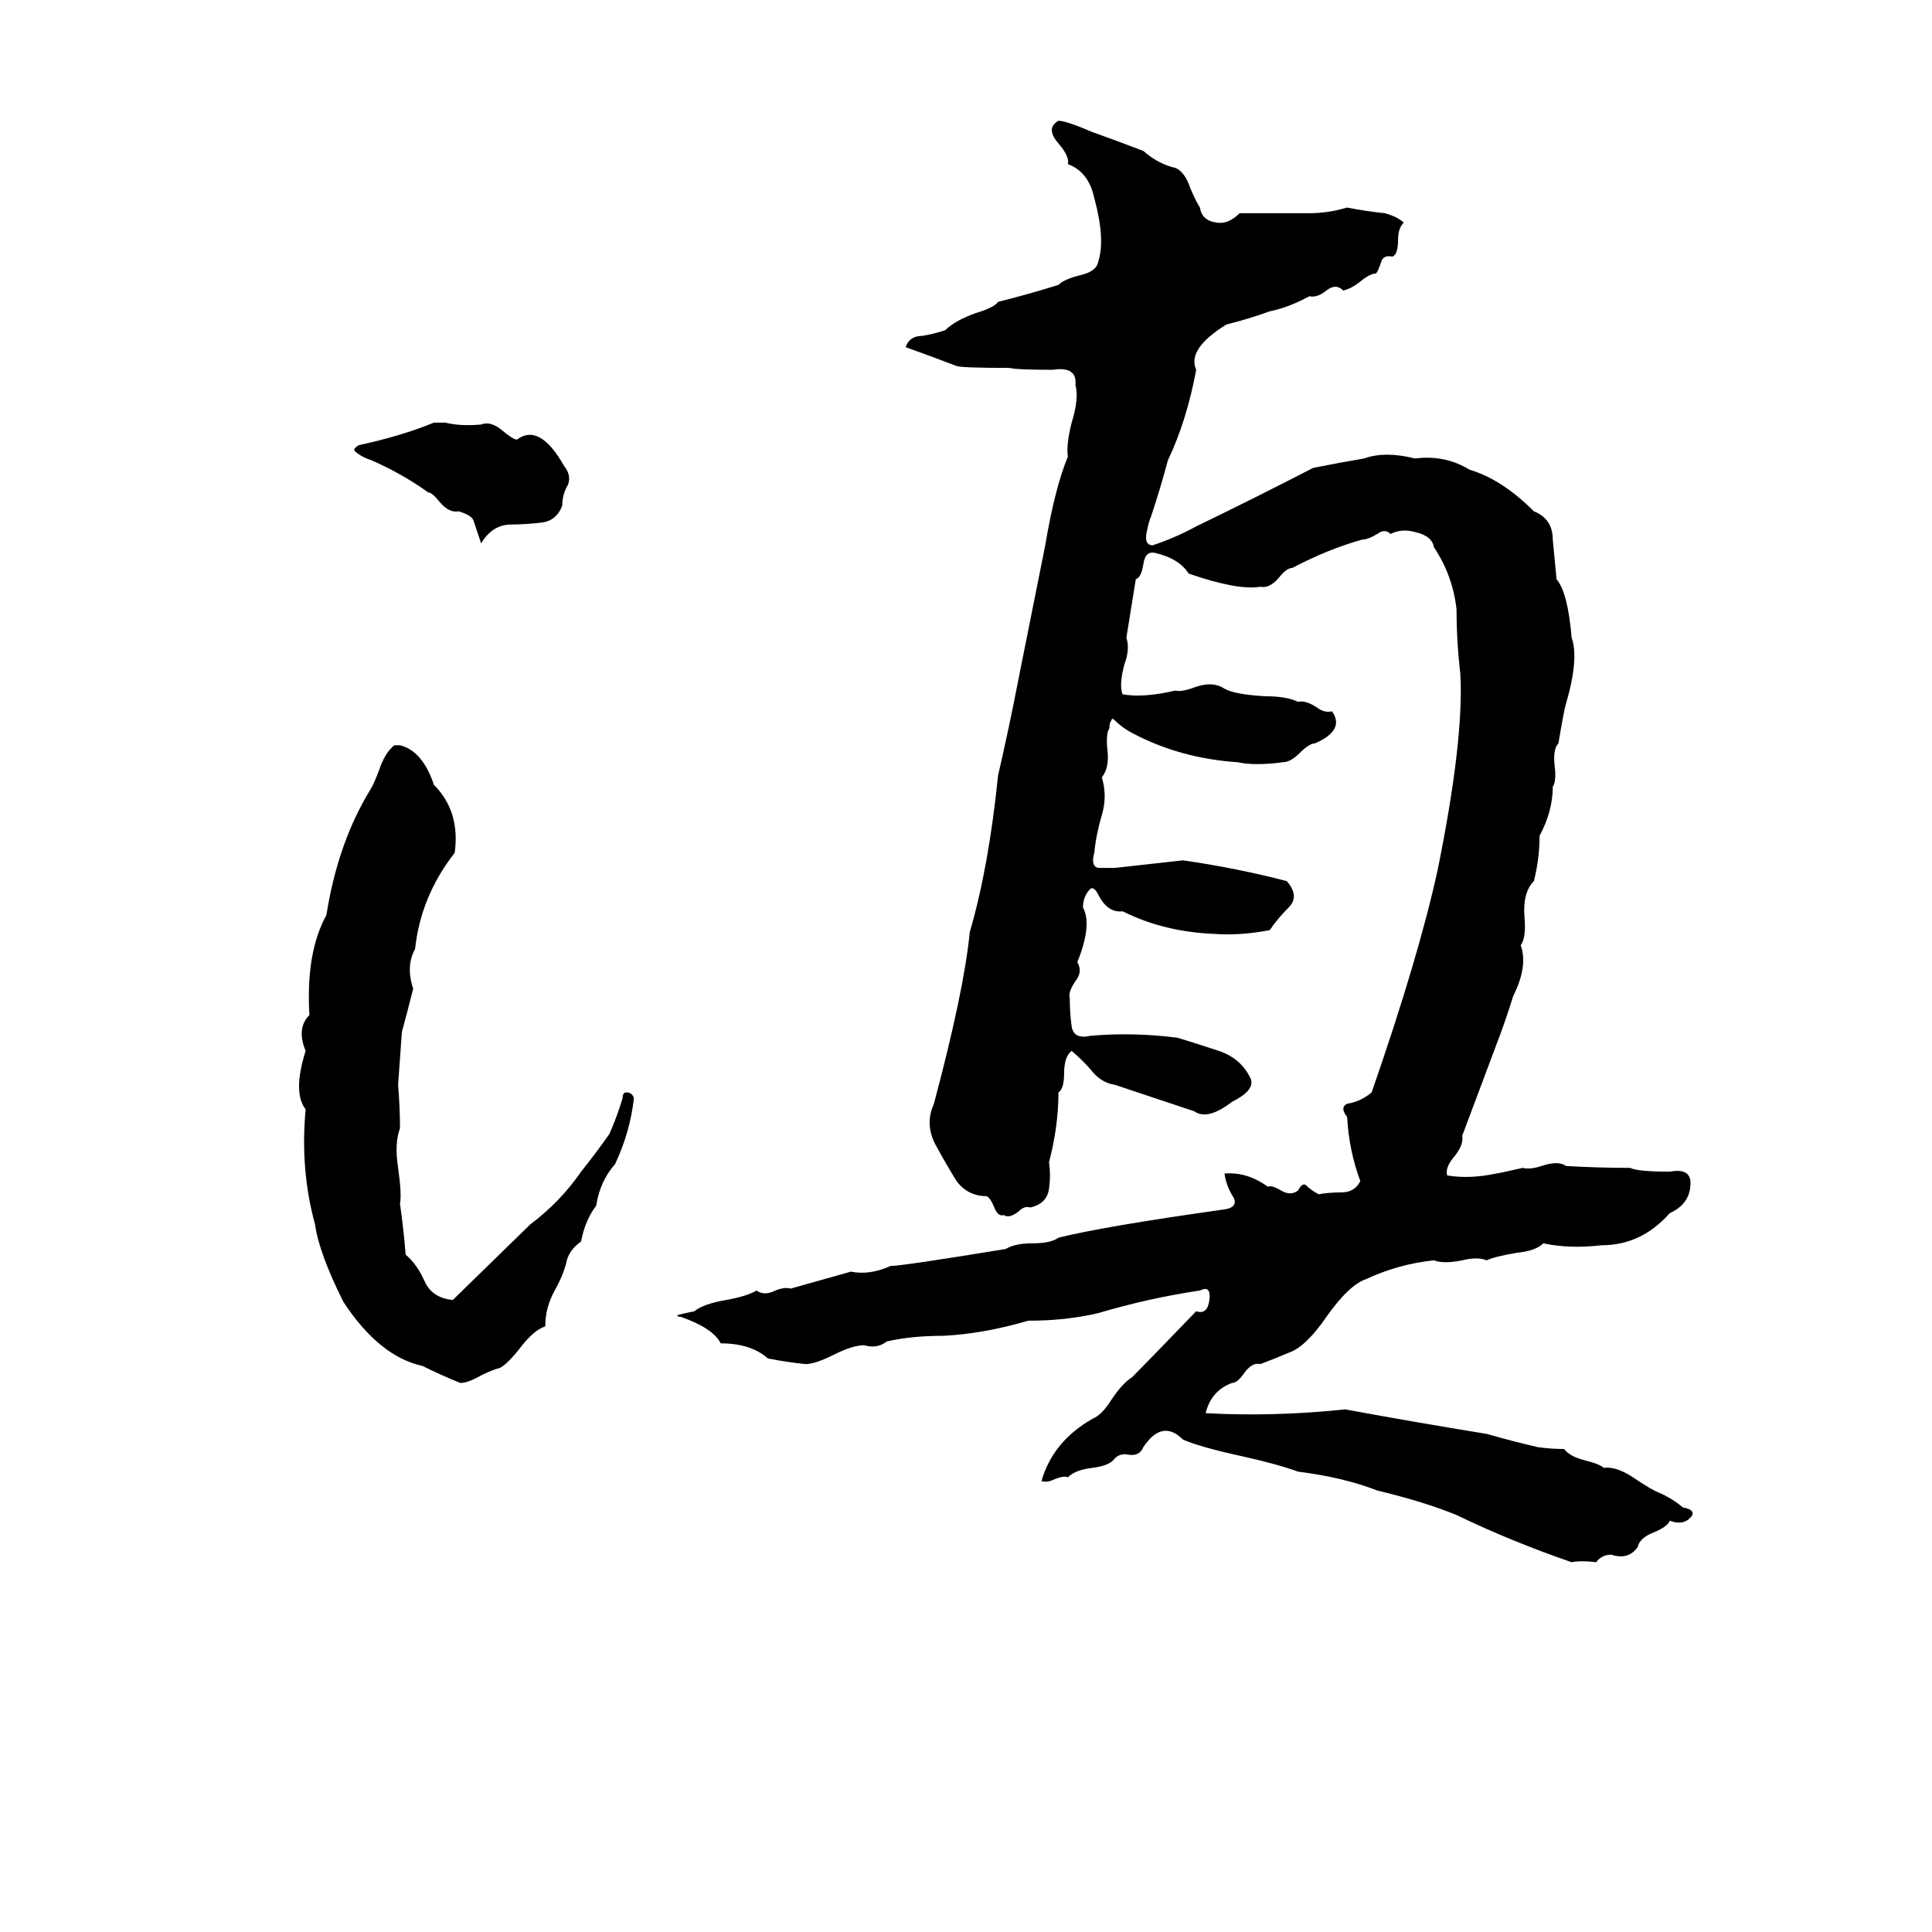 <svg xmlns="http://www.w3.org/2000/svg" viewBox="0 -800 1024 1024">
	<path fill="#000000" d="M561 -736Q565 -736 579 -730Q593 -725 606 -720Q614 -713 623 -711Q628 -709 631 -700Q634 -693 636 -690Q637 -683 645 -682Q651 -681 657 -687Q676 -687 694 -687Q704 -687 714 -690Q724 -688 734 -687Q741 -685 744 -682Q741 -679 741 -673Q741 -665 738 -664Q733 -665 732 -661Q730 -655 729 -655Q726 -655 720 -650Q716 -647 712 -646Q708 -650 703 -646Q698 -642 694 -643Q683 -637 673 -635Q662 -631 650 -628Q629 -615 634 -604Q629 -577 619 -556Q615 -541 610 -526Q609 -524 608 -519Q606 -511 611 -511Q623 -515 634 -521Q665 -536 696 -552Q711 -555 723 -557Q734 -561 750 -557Q766 -559 779 -551Q796 -546 813 -529Q823 -525 823 -514Q824 -503 825 -493Q831 -486 833 -462Q837 -451 830 -427Q829 -424 826 -406Q823 -403 824 -394Q825 -386 823 -383Q823 -370 816 -357Q816 -345 813 -333Q807 -327 808 -314Q809 -303 806 -299Q810 -288 802 -272Q798 -259 793 -246Q784 -222 775 -198Q776 -193 770 -186Q766 -181 767 -177Q779 -175 793 -178Q794 -178 807 -181Q811 -180 817 -182Q826 -185 830 -182Q847 -181 864 -181Q868 -179 885 -179Q896 -181 896 -173Q896 -162 885 -157Q870 -140 849 -140Q832 -138 818 -141Q814 -137 804 -136Q792 -134 788 -132Q783 -134 775 -132Q765 -130 760 -132Q741 -130 724 -122Q715 -119 703 -102Q692 -86 683 -83Q676 -80 668 -77Q664 -78 660 -73Q656 -67 653 -67Q642 -63 639 -51Q675 -49 713 -53Q751 -46 788 -40Q802 -36 815 -33Q822 -32 829 -32Q832 -28 840 -26Q848 -24 850 -22Q857 -23 867 -16Q876 -10 879 -9Q886 -6 892 -1Q898 0 897 3Q893 9 885 6Q884 9 877 12Q869 15 868 20Q863 27 854 24Q849 24 846 28Q838 27 833 28Q801 17 772 3Q755 -4 730 -10Q712 -17 688 -20Q677 -24 659 -28Q636 -33 627 -37Q616 -48 606 -33Q604 -28 598 -29Q593 -30 590 -26Q587 -23 579 -22Q570 -21 566 -17Q564 -18 559 -16Q555 -14 552 -15Q558 -36 579 -48Q584 -50 589 -58Q595 -67 600 -70Q606 -76 634 -105Q640 -103 641 -111Q642 -119 636 -116Q609 -112 582 -104Q565 -100 545 -100Q521 -93 500 -92Q483 -92 470 -89Q465 -85 458 -87Q452 -87 442 -82Q432 -77 427 -77Q417 -78 407 -80Q398 -88 382 -88Q378 -96 361 -102Q359 -102 359 -103Q363 -104 368 -105Q373 -109 385 -111Q396 -113 401 -116Q405 -113 411 -116Q416 -118 419 -117L451 -126Q461 -124 472 -129Q478 -129 533 -138Q538 -141 547 -141Q557 -141 561 -144Q585 -150 649 -159Q656 -160 654 -165Q650 -171 649 -178Q661 -179 672 -171Q674 -172 679 -169Q684 -166 688 -169Q690 -173 692 -172Q695 -169 699 -167Q704 -168 711 -168Q718 -168 721 -174Q715 -190 714 -208Q710 -213 714 -215Q721 -216 727 -221Q752 -293 762 -339Q776 -408 774 -443Q772 -460 772 -477Q770 -495 760 -510Q759 -516 750 -518Q743 -520 737 -517Q734 -520 730 -517Q725 -514 722 -514Q704 -509 685 -499Q682 -499 678 -494Q673 -488 668 -489Q656 -487 630 -496Q625 -504 612 -507Q607 -508 606 -501Q605 -494 602 -493L597 -462Q599 -456 596 -448Q593 -437 595 -432Q606 -430 623 -434Q626 -433 634 -436Q643 -439 649 -435Q654 -432 670 -431Q682 -431 688 -428Q692 -429 698 -425Q702 -422 706 -423Q713 -413 697 -406Q694 -406 689 -401Q684 -396 680 -396Q665 -394 656 -396Q626 -398 601 -411Q595 -414 590 -419Q589 -419 589 -418Q588 -417 588 -414Q586 -411 587 -402Q588 -393 584 -388Q587 -378 584 -368Q581 -358 580 -348Q578 -341 582 -340Q586 -340 591 -340Q609 -342 627 -344Q655 -340 682 -333Q689 -325 683 -319Q677 -313 673 -307Q657 -304 644 -305Q617 -306 595 -317Q587 -316 582 -326Q580 -330 578 -329Q574 -325 574 -319Q579 -310 571 -290Q574 -285 570 -280Q566 -274 567 -271Q567 -263 568 -256Q569 -249 578 -251Q600 -253 624 -250Q634 -247 646 -243Q658 -239 663 -228Q665 -222 653 -216Q640 -206 633 -211Q612 -218 591 -225Q584 -226 579 -232Q574 -238 568 -243Q564 -240 564 -231Q564 -223 561 -221Q561 -203 556 -184Q557 -177 556 -170Q555 -162 546 -160Q543 -161 540 -158Q535 -154 532 -156Q529 -155 527 -160Q525 -165 523 -166Q513 -166 507 -174Q502 -182 496 -193Q490 -204 495 -215Q511 -275 514 -306Q524 -340 529 -389Q535 -415 540 -441Q547 -476 554 -511Q559 -541 566 -558Q565 -564 568 -576Q572 -589 570 -596Q571 -606 558 -604Q539 -604 535 -605Q510 -605 507 -606Q494 -611 480 -616Q482 -622 489 -622Q495 -623 501 -625Q506 -630 517 -634Q527 -637 529 -640Q545 -644 561 -649Q564 -652 572 -654Q581 -656 582 -661Q586 -673 580 -695Q577 -709 566 -713Q567 -717 561 -724Q554 -732 561 -736ZM230 -576H236Q244 -574 255 -575Q260 -577 266 -572Q272 -567 274 -567Q286 -576 299 -553Q303 -548 301 -543Q298 -538 298 -532Q295 -524 287 -523Q278 -522 271 -522Q261 -522 255 -512Q253 -518 251 -524Q250 -527 243 -529Q238 -528 233 -534Q229 -539 227 -539Q213 -549 197 -556Q191 -558 188 -561Q187 -562 190 -564Q213 -569 230 -576ZM209 -405H212Q224 -402 230 -384Q244 -370 241 -348Q223 -325 220 -297Q215 -288 219 -276Q216 -264 213 -253Q212 -239 211 -225Q212 -213 212 -202Q209 -194 211 -181Q213 -167 212 -162Q214 -148 215 -135Q221 -130 225 -121Q229 -112 240 -111L281 -151Q297 -163 308 -179Q316 -189 323 -199Q327 -208 330 -218Q330 -221 332 -221Q335 -221 336 -218Q334 -200 326 -183Q318 -174 316 -161Q310 -153 308 -142Q301 -137 300 -130Q298 -123 294 -116Q289 -107 289 -97Q283 -95 276 -86Q269 -77 265 -75Q261 -74 255 -71Q248 -67 244 -67Q234 -71 224 -76Q201 -81 182 -110Q169 -136 167 -151Q159 -180 162 -212Q155 -221 162 -243Q157 -255 164 -262Q162 -295 173 -315Q179 -353 196 -381Q198 -384 201 -392Q204 -401 209 -405Z"/>
</svg>